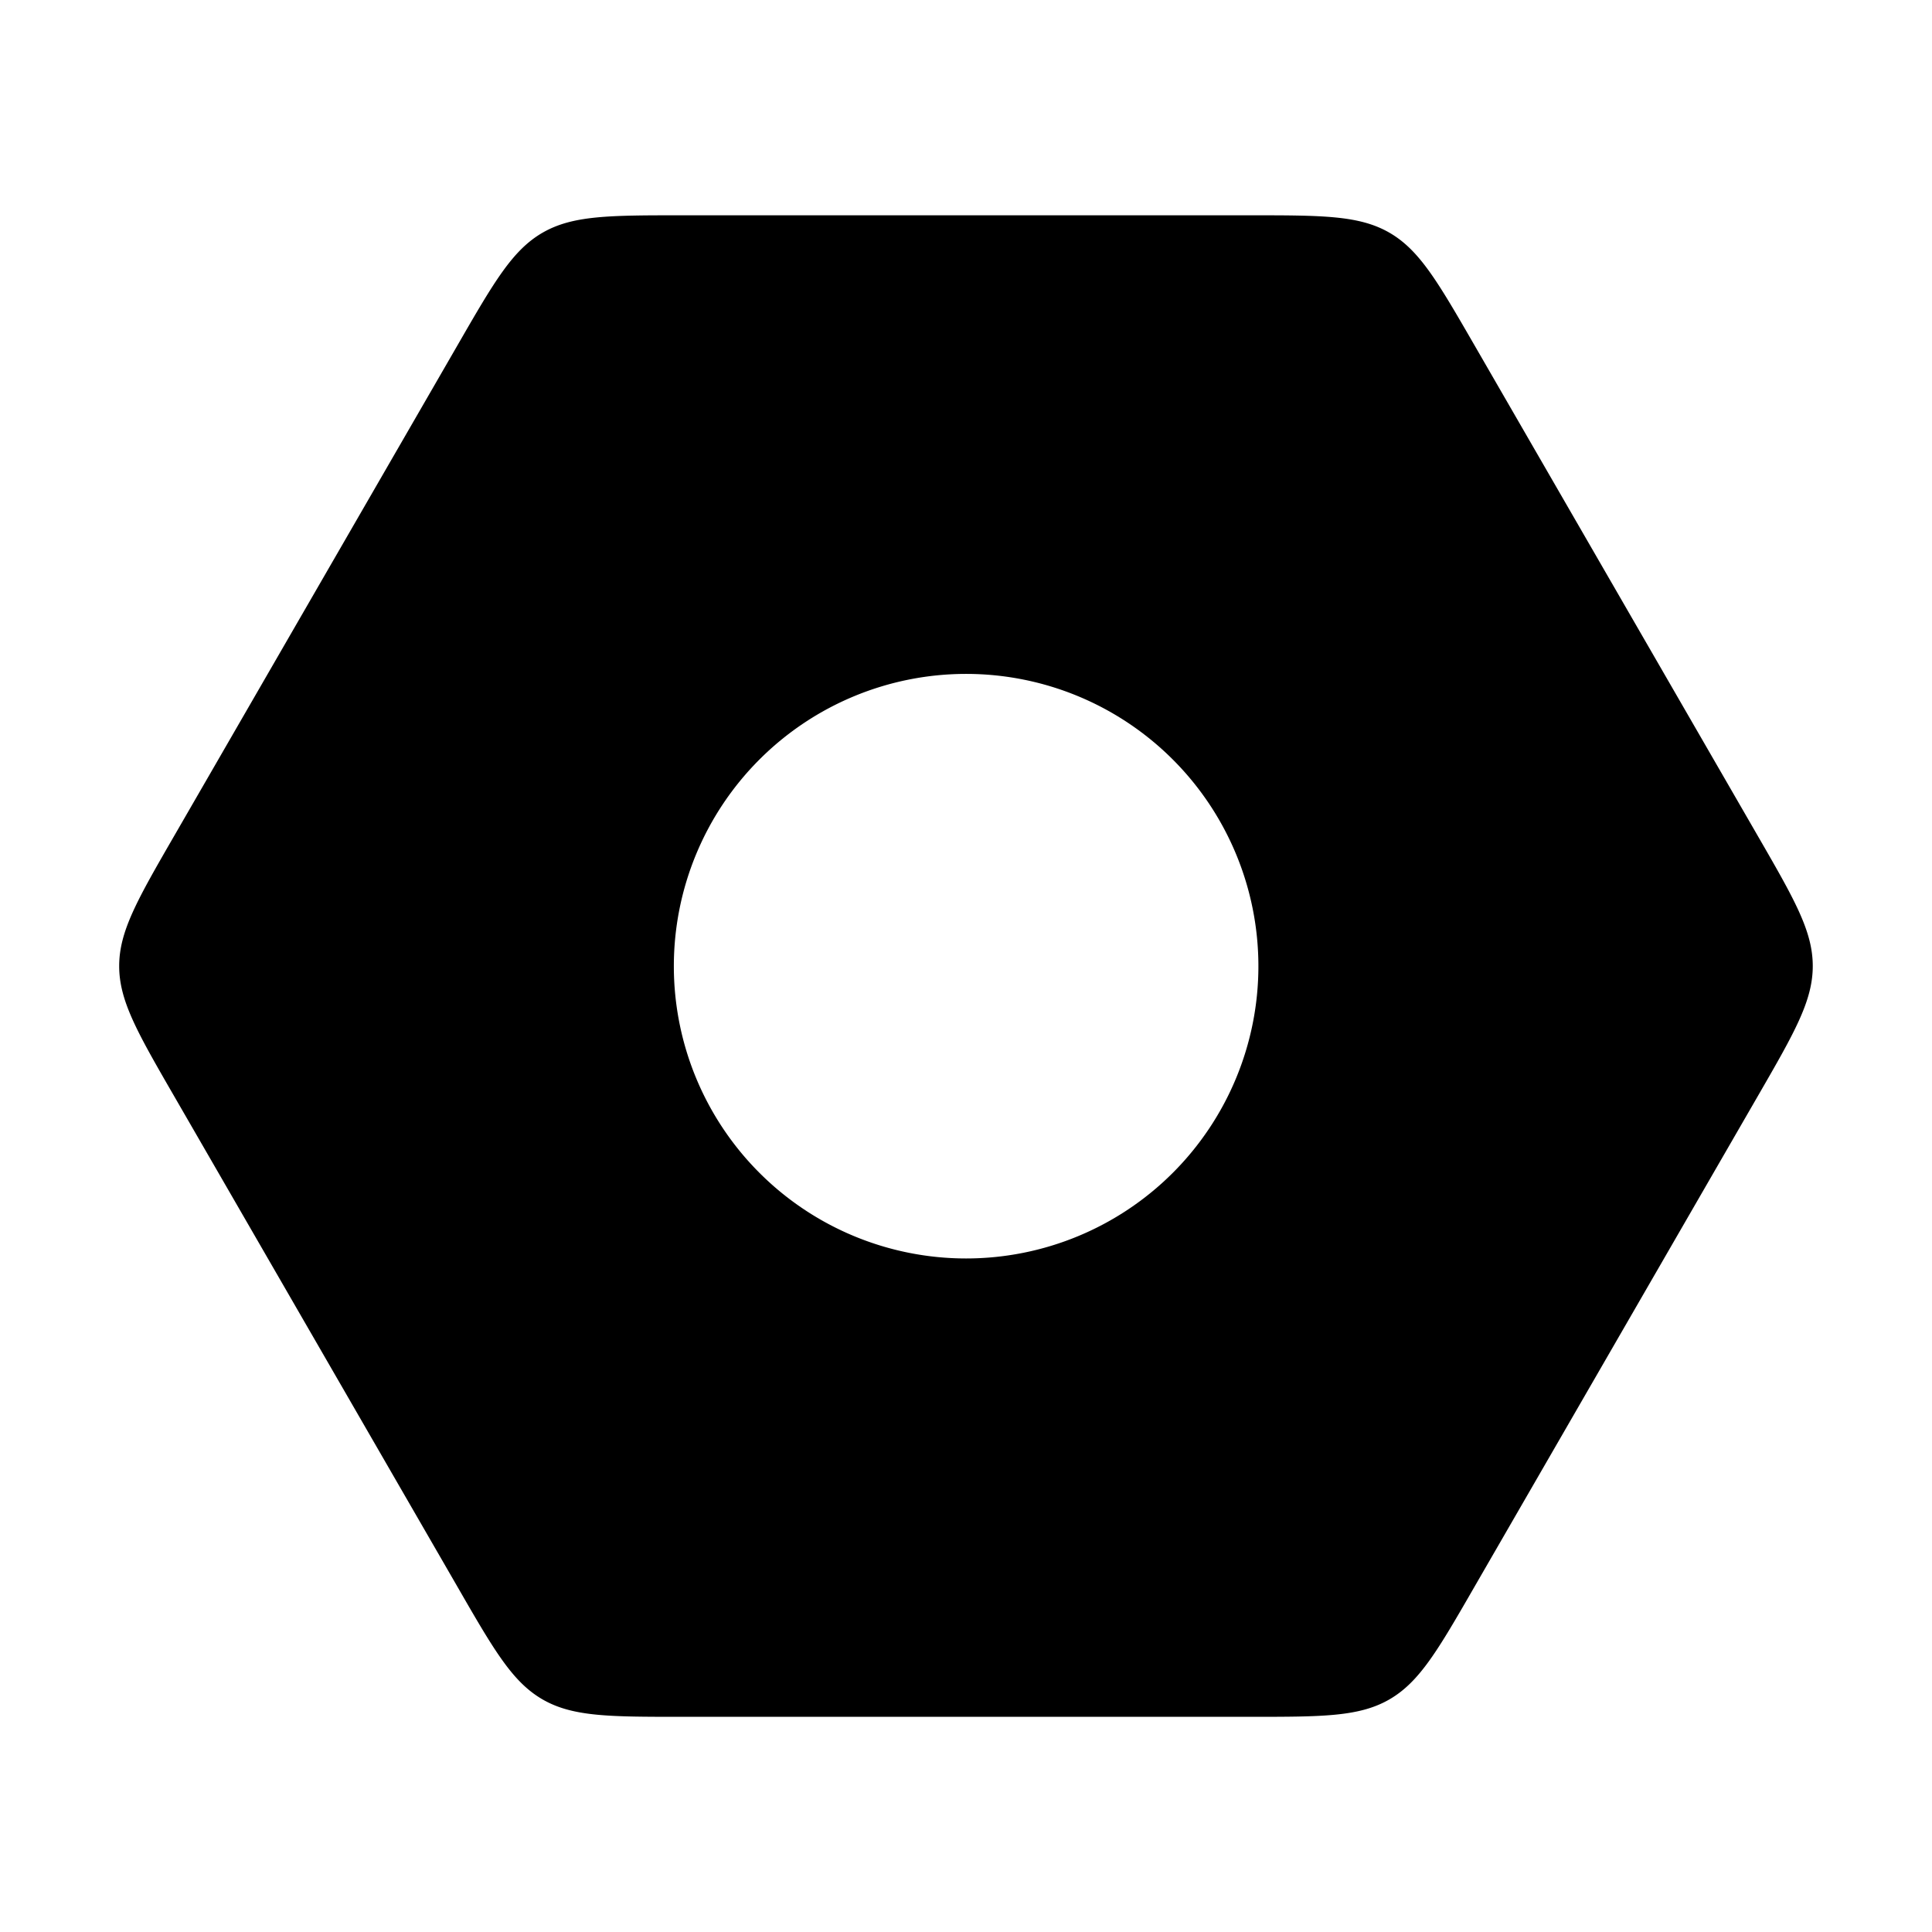 <svg xmlns="http://www.w3.org/2000/svg" width="32" height="32" fill="none" class="persona-icon" viewBox="0 0 32 32"><path fill="currentColor" fill-rule="evenodd" d="M30.025 16c0-.577-.303-1.103-.91-2.154L24.423 5.72c-.607-1.051-.91-1.577-1.41-1.866-.5-.288-1.107-.288-2.321-.288h-9.385c-1.214 0-1.82 0-2.32.288-.5.289-.804.815-1.41 1.866l-4.693 8.127c-.607 1.051-.91 1.577-.91 2.154s.303 1.103.91 2.154l4.693 8.127c.606 1.052.91 1.577 1.41 1.866.5.288 1.106.288 2.32.288h9.385c1.214 0 1.82 0 2.32-.288.5-.289.804-.814 1.41-1.866l4.693-8.127c.607-1.051.91-1.577.91-2.154m-14.023 4.843a4.84 4.84 0 1 1 0-9.682 4.84 4.84 0 0 1 0 9.682" clip-rule="evenodd"/></svg>